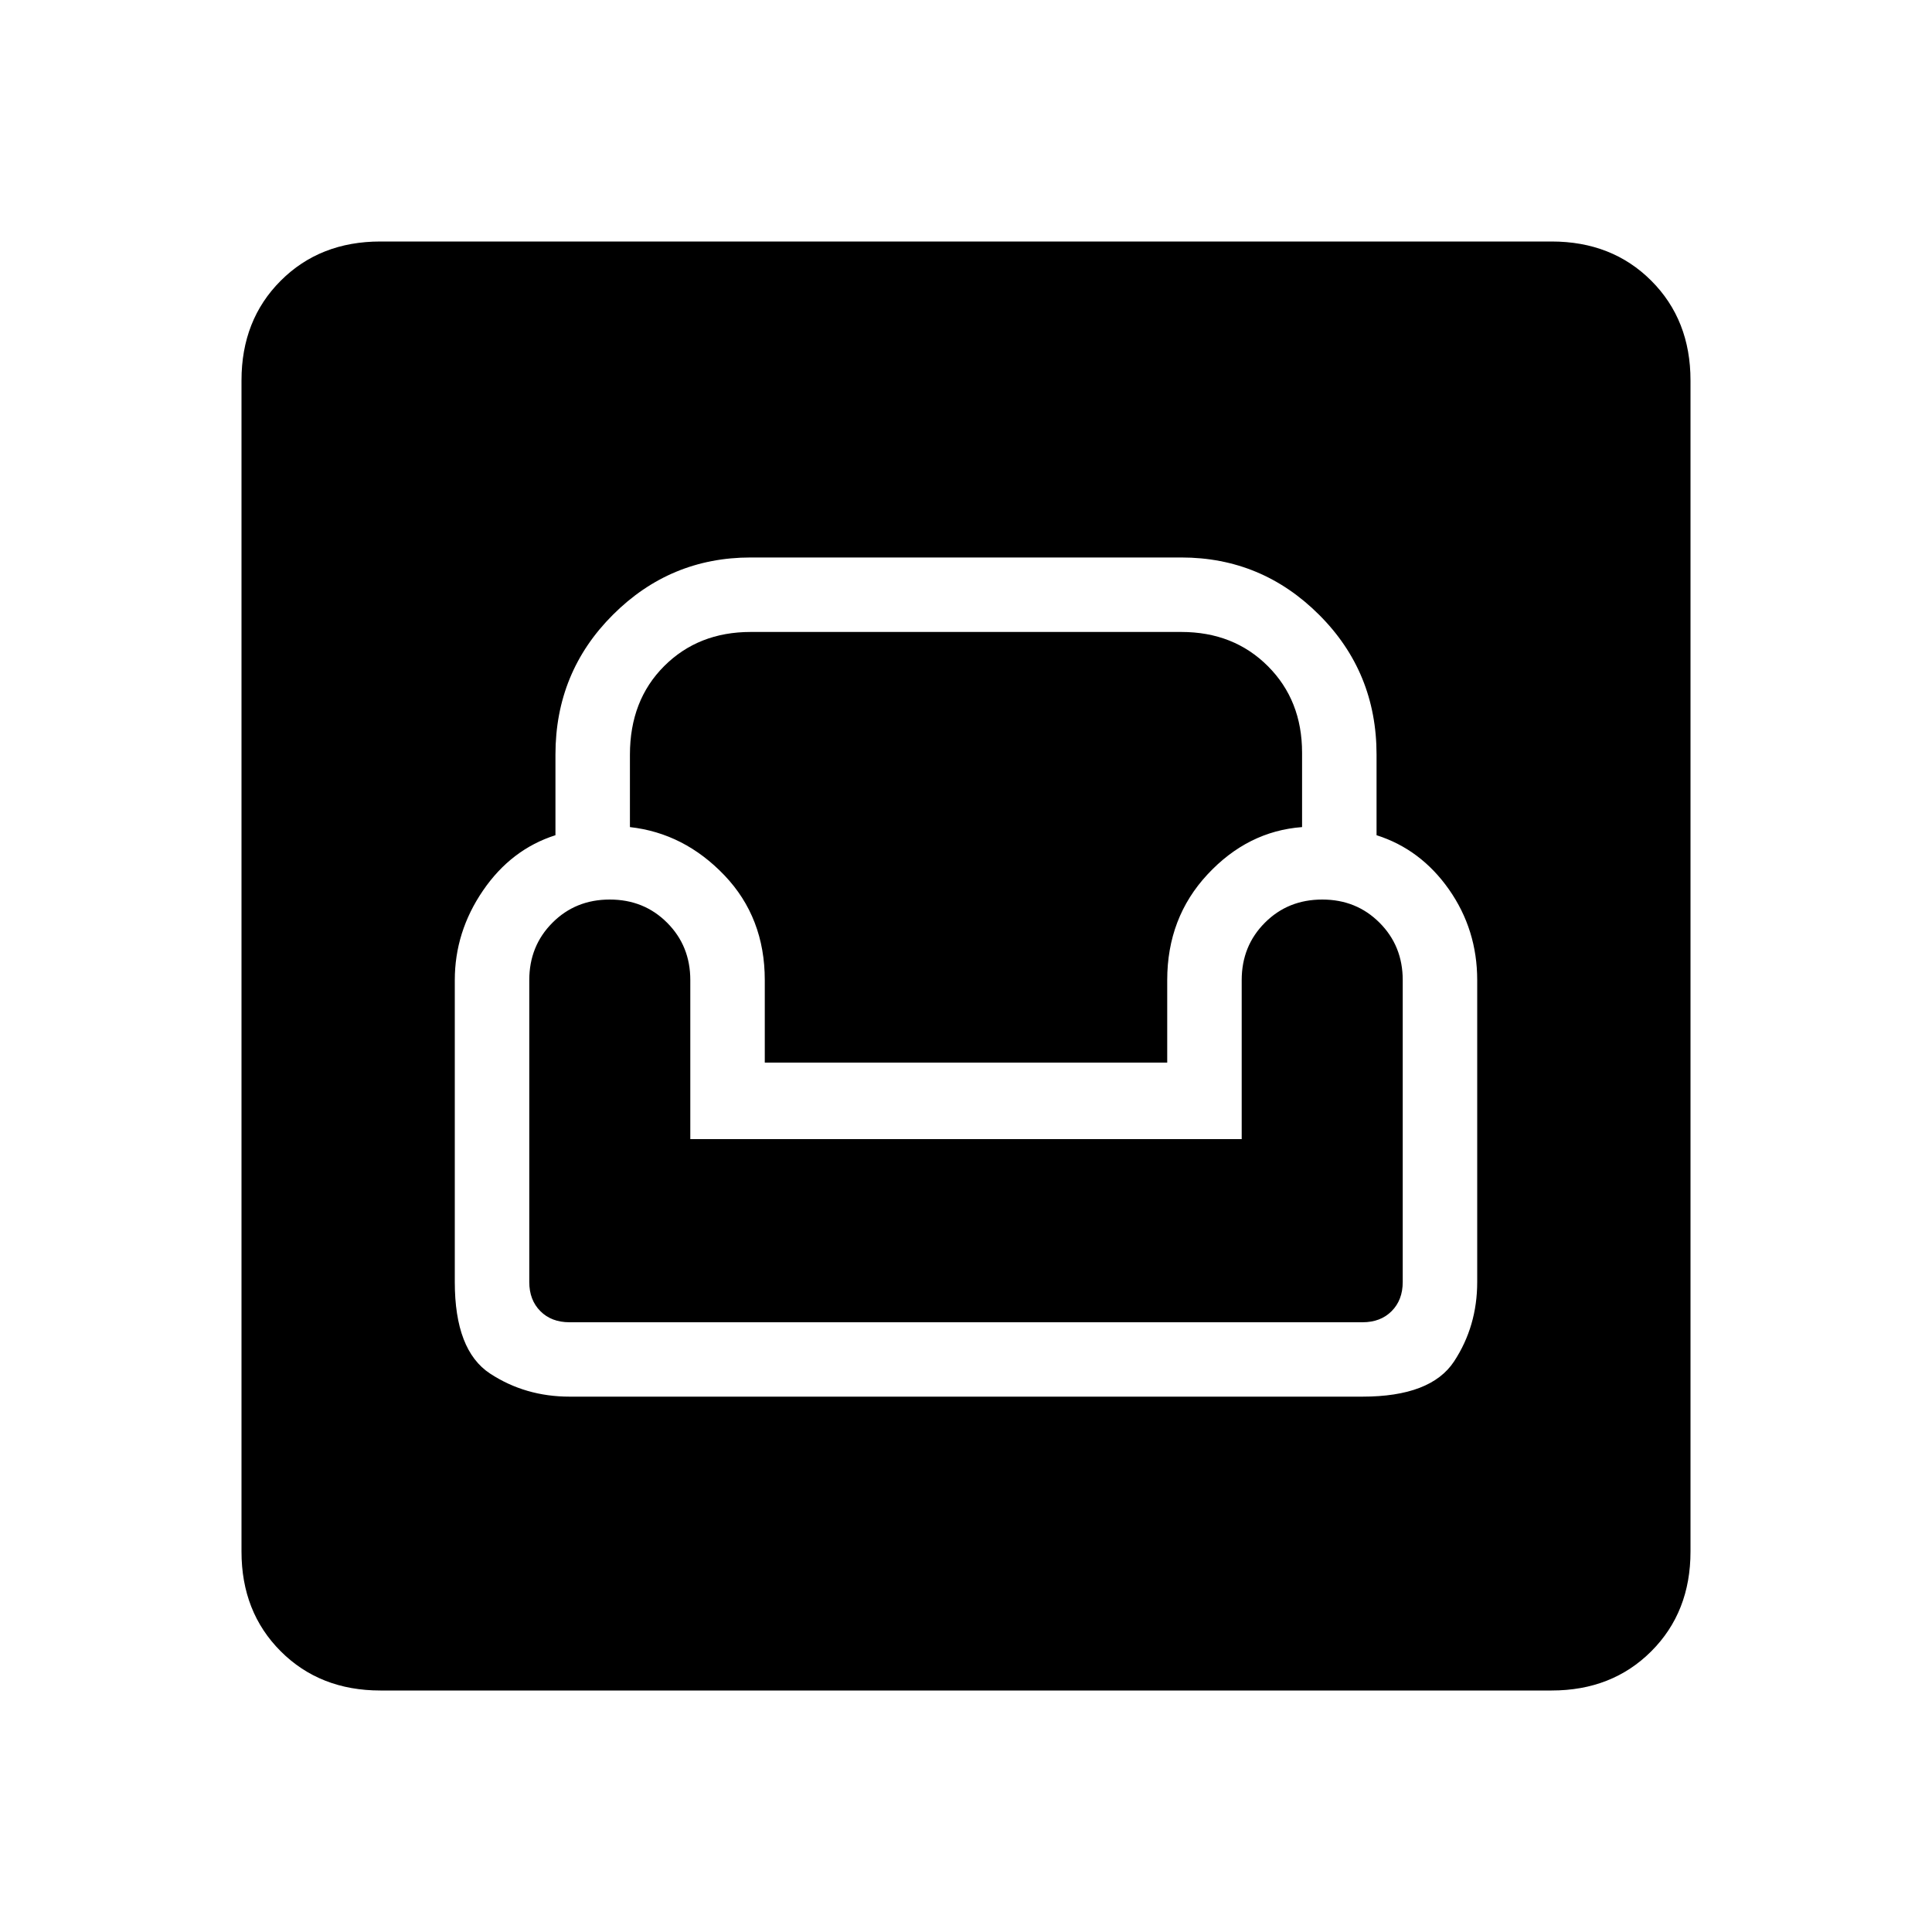 <svg xmlns="http://www.w3.org/2000/svg" height="20" width="20"><path d="M3.938 17.5Q3.312 17.5 2.906 17.094Q2.5 16.688 2.5 16.062V3.938Q2.5 3.312 2.906 2.906Q3.312 2.5 3.938 2.5H16.062Q16.688 2.5 17.094 2.906Q17.5 3.312 17.5 3.938V16.062Q17.5 16.688 17.094 17.094Q16.688 17.5 16.062 17.5ZM5.896 14.458H14.104Q14.812 14.458 15.052 14.094Q15.292 13.729 15.292 13.271V10.146Q15.292 9.625 15 9.208Q14.708 8.792 14.25 8.646V7.812Q14.25 6.958 13.656 6.365Q13.062 5.771 12.229 5.771H7.771Q6.938 5.771 6.344 6.365Q5.75 6.958 5.75 7.812V8.646Q5.292 8.792 5 9.219Q4.708 9.646 4.708 10.146V13.271Q4.708 13.979 5.073 14.219Q5.438 14.458 5.896 14.458ZM5.896 13.688Q5.708 13.688 5.594 13.573Q5.479 13.458 5.479 13.271V10.146Q5.479 9.792 5.719 9.552Q5.958 9.312 6.312 9.312Q6.667 9.312 6.906 9.552Q7.146 9.792 7.146 10.146V11.792H12.854V10.146Q12.854 9.792 13.094 9.552Q13.333 9.312 13.688 9.312Q14.042 9.312 14.281 9.552Q14.521 9.792 14.521 10.146V13.271Q14.521 13.458 14.406 13.573Q14.292 13.688 14.104 13.688ZM7.917 11V10.146Q7.917 9.5 7.5 9.062Q7.083 8.625 6.521 8.562V7.812Q6.521 7.25 6.875 6.896Q7.229 6.542 7.771 6.542H12.229Q12.771 6.542 13.125 6.896Q13.479 7.25 13.479 7.792V8.562Q12.917 8.604 12.5 9.052Q12.083 9.5 12.083 10.146V11Z"/></svg>